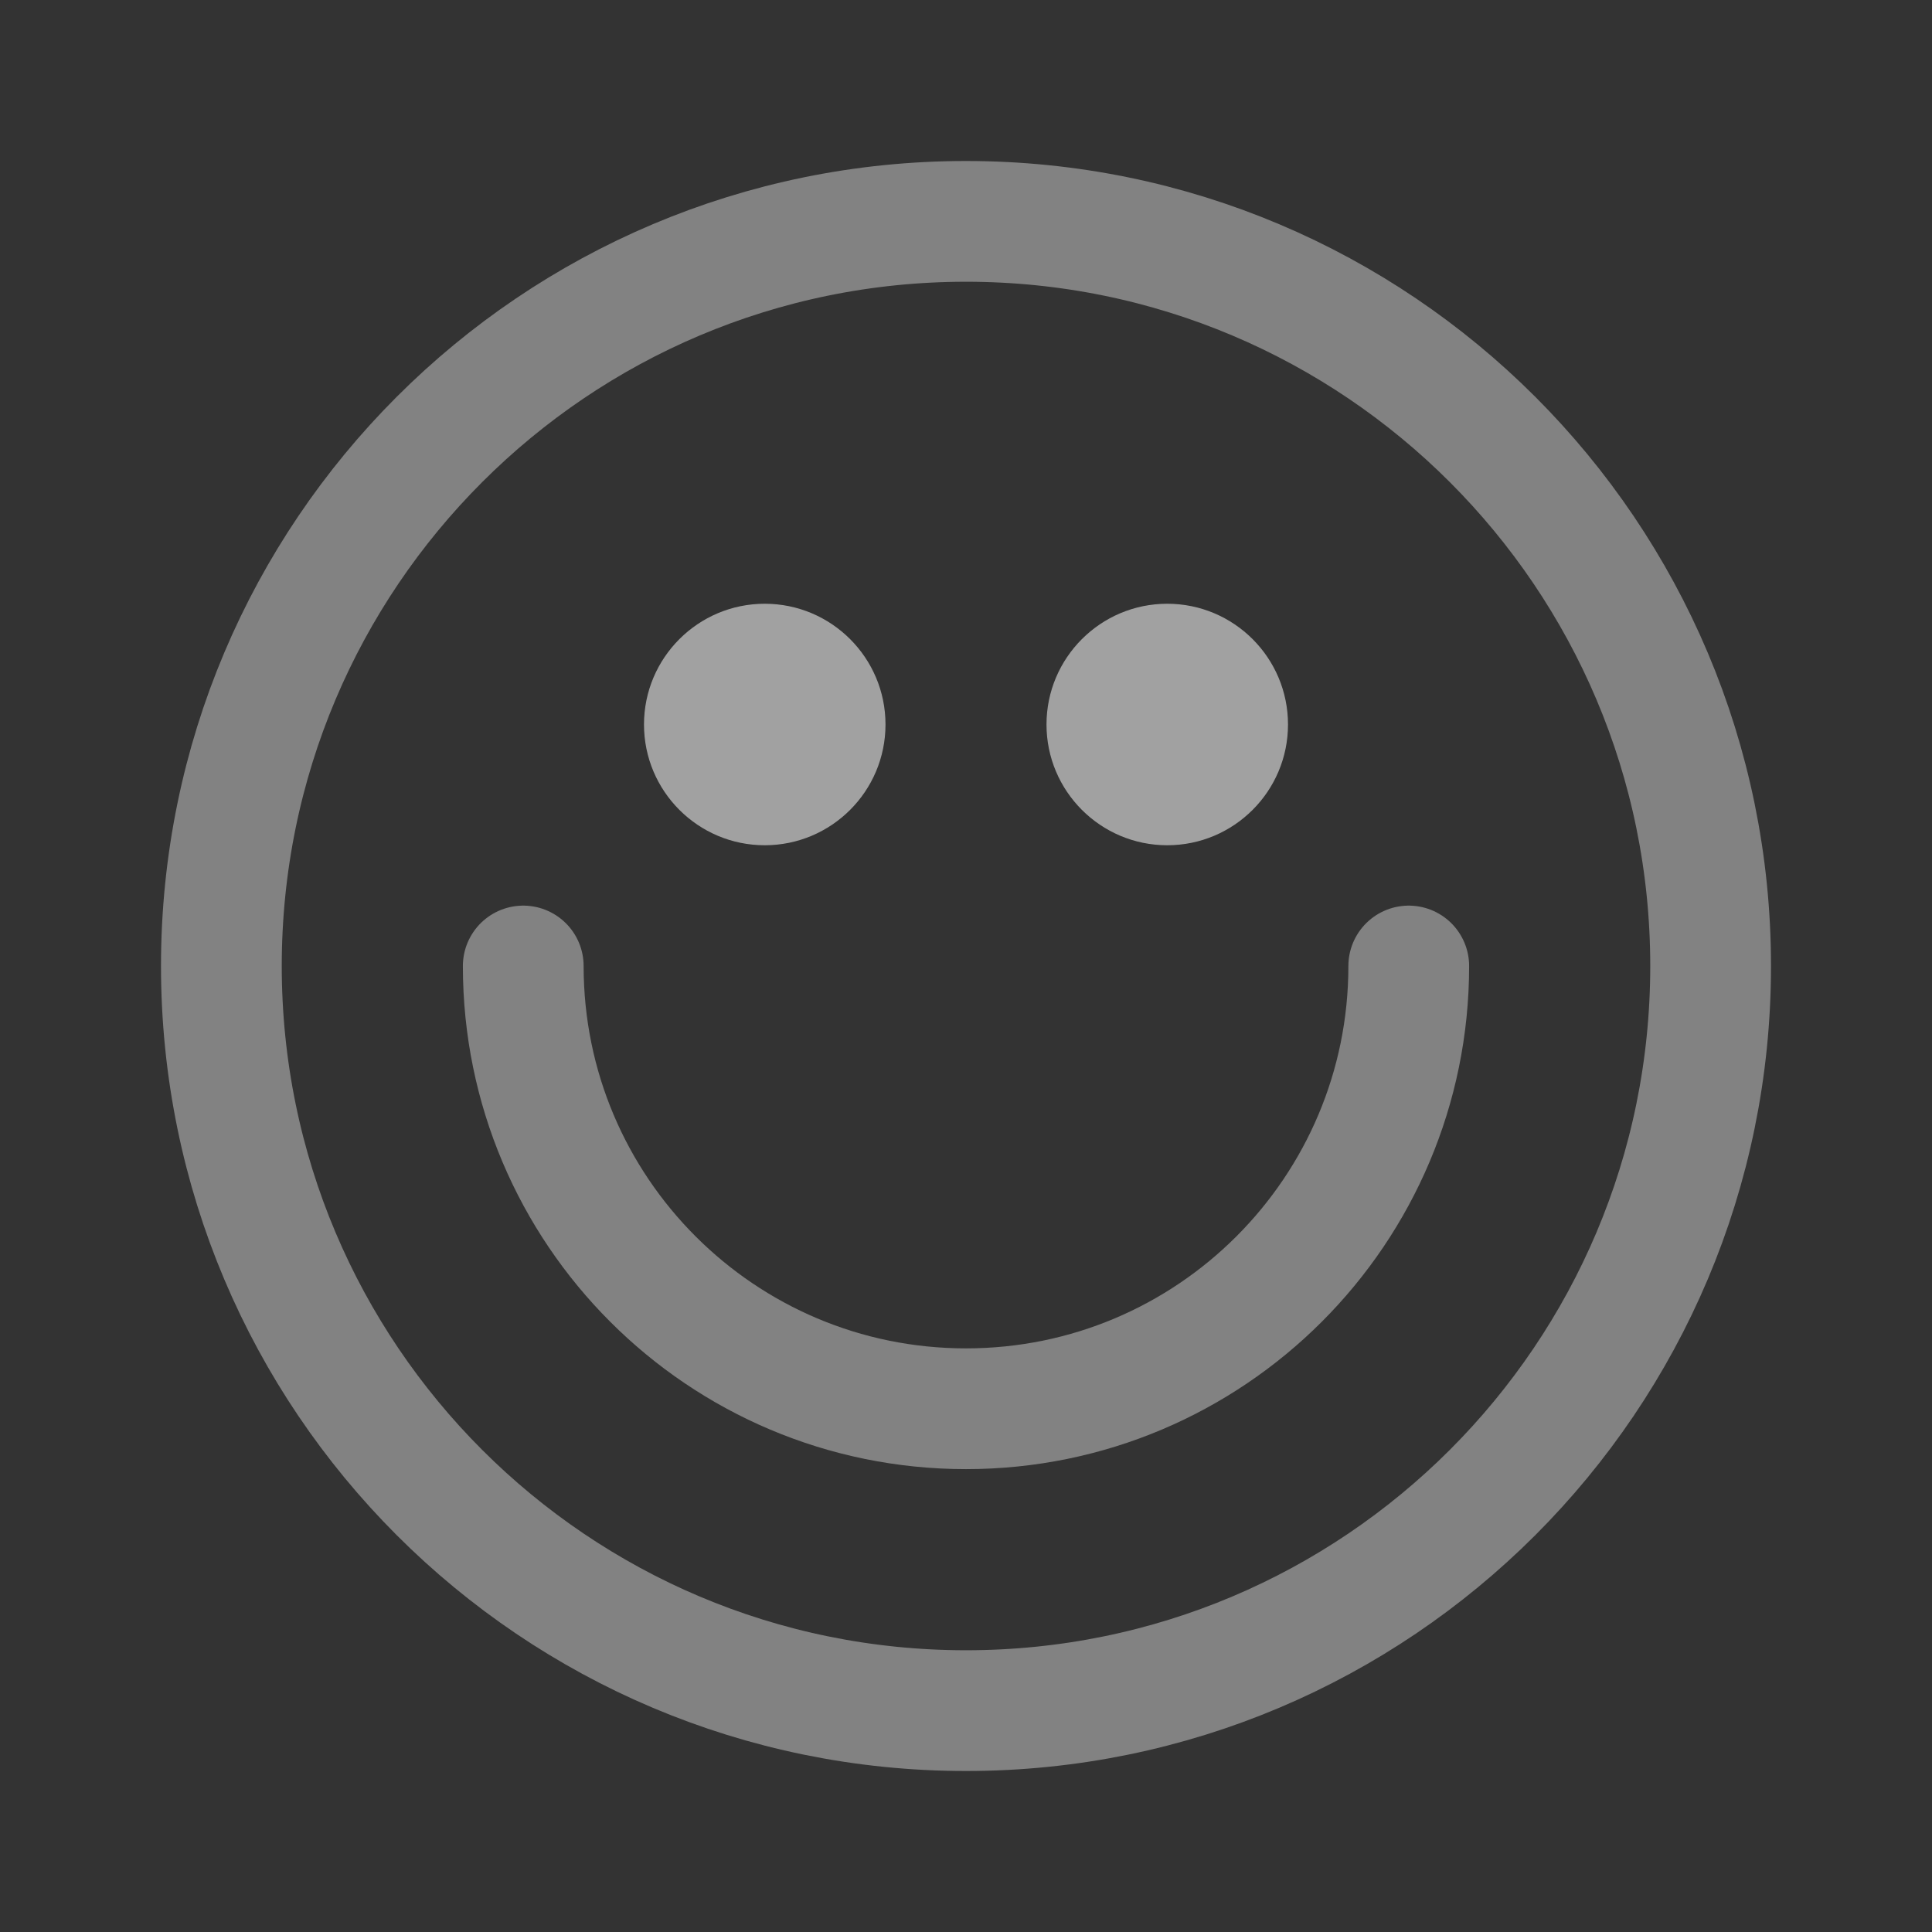 <svg xmlns="http://www.w3.org/2000/svg" width="24" height="24" viewBox="0 0 24 24" fill="none">
  <rect x="0" y="0" width="24" height="24" fill="#333333" stroke="none"/>
  <g opacity="0.8">
    <path d="M17.5 12C17.5 15.038 15.038 17.5 12 17.5C8.962 17.5 6.5 15.038 6.5 12M21.25 12C21.25 17.109 17.109 21.25 12 21.25C6.891 21.25 2.75 17.109 2.75 12C2.75 6.891 6.891 2.75 12 2.75C17.109 2.75 21.25 6.891 21.25 12Z" stroke="#F8F8F8" stroke-opacity="0.5" stroke-width="1.5" stroke-linecap="round" stroke-linejoin="round"/>
    <path d="M11 9C11 9.828 10.328 10.5 9.5 10.5C8.672 10.5 8 9.828 8 9C8 8.172 8.672 7.5 9.5 7.5C10.328 7.5 11 8.172 11 9Z" fill="#F8F8F8" fill-opacity="0.7"/>
    <path d="M16 9C16 9.828 15.328 10.5 14.5 10.5C13.672 10.5 13 9.828 13 9C13 8.172 13.672 7.5 14.5 7.5C15.328 7.5 16 8.172 16 9Z" fill="#F8F8F8" fill-opacity="0.7"/>
  </g>
</svg>
